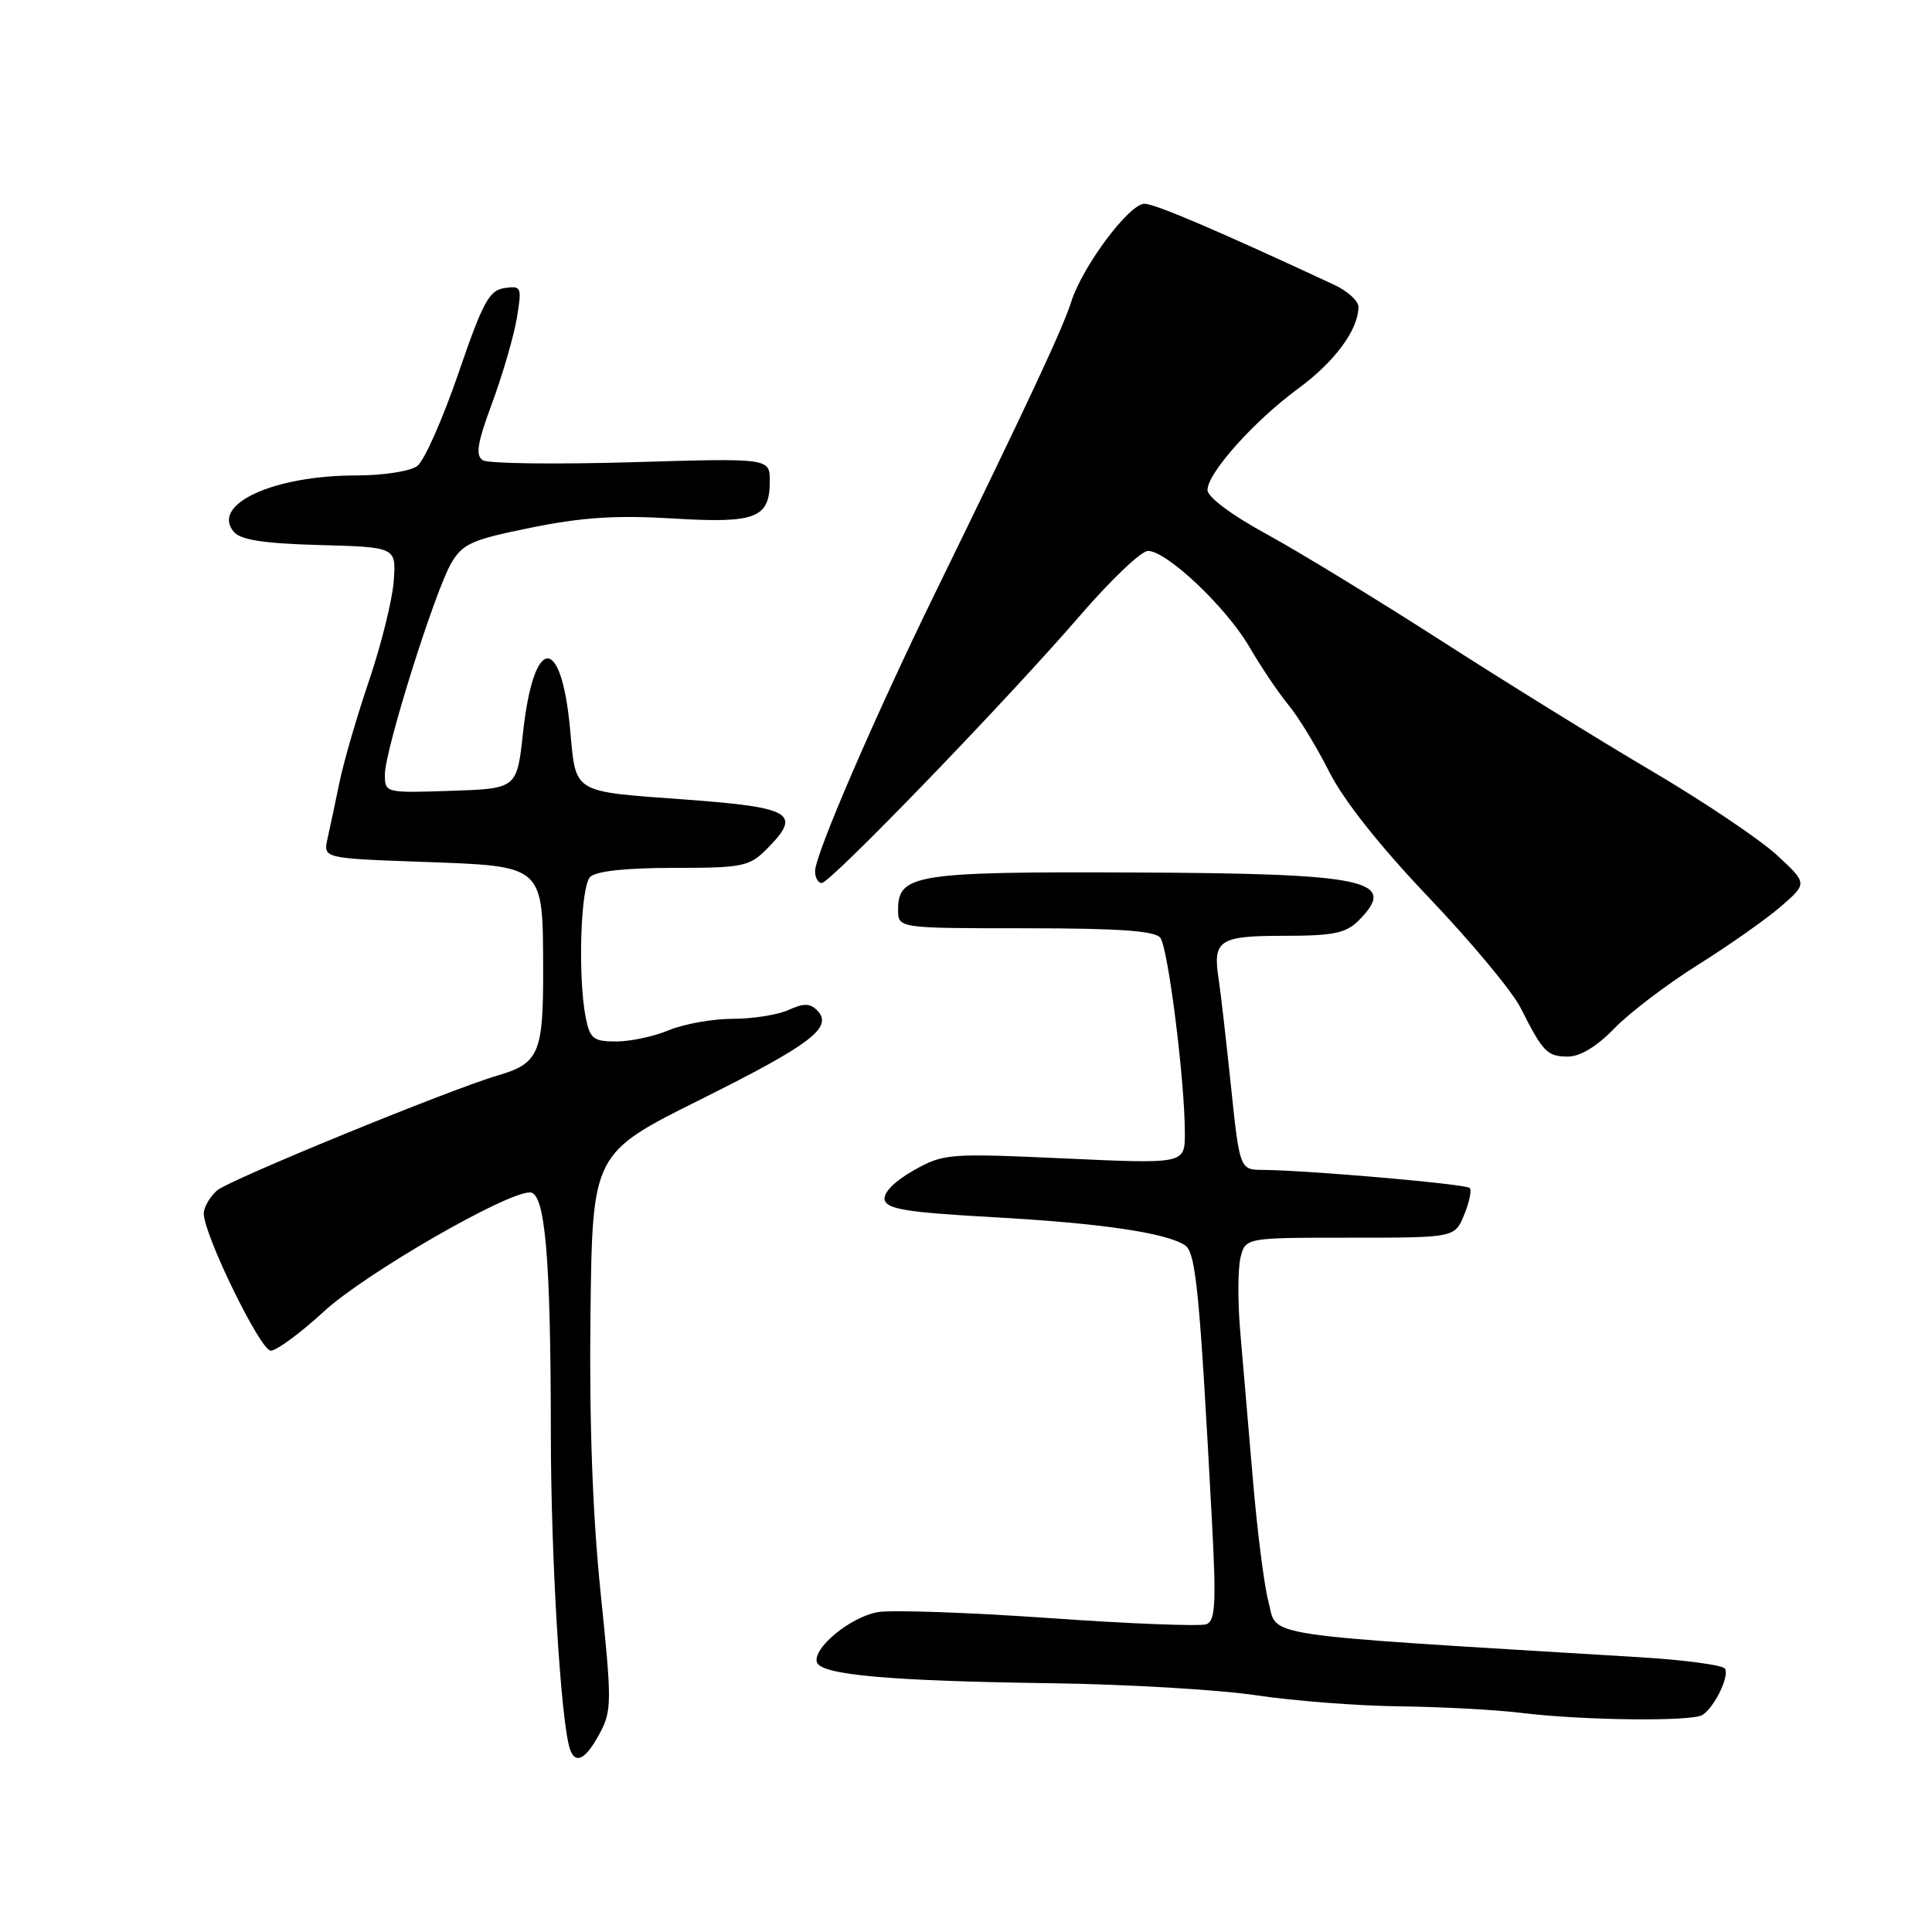 <?xml version="1.0" encoding="UTF-8" standalone="no"?>
<!DOCTYPE svg PUBLIC "-//W3C//DTD SVG 1.1//EN" "http://www.w3.org/Graphics/SVG/1.1/DTD/svg11.dtd" >
<svg xmlns="http://www.w3.org/2000/svg" xmlns:xlink="http://www.w3.org/1999/xlink" version="1.1" viewBox="0 0 256 256">
 <g >
 <path fill="currentColor"
d=" M 79.43 229.75 C 81.08 226.69 81.09 225.61 79.58 211.00 C 78.52 200.70 78.07 188.35 78.24 174.16 C 78.50 152.82 78.50 152.82 92.90 145.65 C 107.55 138.35 110.49 136.09 108.25 133.85 C 107.33 132.93 106.46 132.92 104.48 133.83 C 103.06 134.47 99.73 135.00 97.08 135.00 C 94.42 135.00 90.63 135.68 88.65 136.50 C 86.68 137.33 83.53 138.00 81.66 138.00 C 78.64 138.00 78.18 137.64 77.62 134.88 C 76.55 129.49 76.92 117.48 78.20 116.20 C 78.97 115.43 82.92 115.00 89.25 115.00 C 98.37 115.00 99.27 114.82 101.55 112.55 C 106.31 107.78 105.05 107.00 90.92 105.95 C 75.60 104.82 76.35 105.28 75.53 96.52 C 74.35 83.93 70.71 84.22 69.31 97.03 C 68.50 104.50 68.50 104.50 59.75 104.79 C 51.05 105.08 51.00 105.07 51.00 102.62 C 51.00 99.40 57.62 78.33 59.80 74.61 C 61.31 72.04 62.52 71.50 70.41 69.91 C 77.15 68.54 81.72 68.25 89.13 68.70 C 100.19 69.37 102.00 68.67 102.00 63.73 C 102.00 60.70 102.00 60.70 83.64 61.25 C 73.54 61.54 64.69 61.43 63.99 60.99 C 62.97 60.36 63.23 58.74 65.23 53.35 C 66.62 49.58 68.08 44.55 68.48 42.17 C 69.17 38.02 69.10 37.85 66.85 38.17 C 64.83 38.45 63.97 40.03 60.73 49.50 C 58.65 55.55 56.21 61.06 55.29 61.75 C 54.36 62.45 50.77 63.00 47.17 63.00 C 36.25 63.00 27.94 66.82 30.96 70.45 C 31.87 71.54 34.85 72.01 42.34 72.22 C 52.50 72.50 52.50 72.50 52.17 77.00 C 51.99 79.47 50.53 85.38 48.92 90.13 C 47.31 94.87 45.54 100.94 44.99 103.63 C 44.44 106.31 43.72 109.68 43.40 111.11 C 42.82 113.73 42.82 113.73 55.93 114.20 C 72.24 114.79 71.92 114.50 71.97 128.60 C 72.00 139.50 71.39 140.92 66.00 142.49 C 59.71 144.32 30.31 156.36 28.75 157.75 C 27.79 158.61 27.00 159.98 27.00 160.80 C 27.00 163.59 34.49 178.95 35.87 178.97 C 36.62 178.99 39.81 176.64 42.95 173.75 C 48.40 168.75 67.01 158.00 70.22 158.00 C 72.24 158.00 72.98 166.56 72.99 190.08 C 73.00 206.46 74.31 228.18 75.52 231.75 C 76.23 233.86 77.60 233.15 79.43 229.75 Z  M 225.60 227.23 C 227.22 226.16 229.18 222.09 228.56 221.10 C 228.27 220.63 223.19 219.95 217.27 219.59 C 165.69 216.46 169.34 217.00 168.07 212.21 C 167.52 210.17 166.59 202.88 166.01 196.00 C 165.42 189.12 164.67 180.29 164.33 176.36 C 164.00 172.43 164.02 168.05 164.38 166.61 C 165.04 164.00 165.04 164.00 178.90 164.00 C 192.76 164.00 192.76 164.00 194.01 160.97 C 194.70 159.30 195.03 157.70 194.74 157.41 C 194.22 156.89 173.37 155.07 167.38 155.02 C 164.27 155.00 164.27 155.00 163.09 143.75 C 162.44 137.56 161.72 131.27 161.48 129.76 C 160.67 124.56 161.52 124.00 170.11 124.00 C 176.67 124.00 178.34 123.66 180.00 122.00 C 185.39 116.61 181.26 115.73 150.00 115.61 C 121.31 115.49 119.00 115.86 119.00 120.54 C 119.00 123.00 119.00 123.00 135.88 123.00 C 148.19 123.00 153.02 123.34 153.74 124.25 C 154.78 125.57 157.00 143.22 157.00 150.15 C 157.00 154.23 157.00 154.23 141.08 153.50 C 125.62 152.80 125.05 152.85 121.05 155.09 C 118.55 156.50 117.05 158.02 117.22 158.95 C 117.46 160.22 120.09 160.64 131.51 161.28 C 145.75 162.07 154.33 163.32 156.97 164.97 C 158.46 165.91 158.94 170.70 160.59 201.59 C 161.17 212.46 161.04 214.77 159.86 215.22 C 159.07 215.52 149.67 215.16 138.97 214.40 C 128.26 213.65 118.05 213.30 116.28 213.62 C 112.63 214.29 107.64 218.42 108.25 220.27 C 108.81 221.94 117.95 222.75 139.50 223.04 C 149.40 223.18 161.55 223.90 166.50 224.64 C 171.45 225.38 180.00 226.04 185.50 226.10 C 191.00 226.17 198.20 226.55 201.50 226.96 C 209.65 227.97 224.25 228.14 225.60 227.23 Z  M 213.93 136.25 C 215.92 134.19 220.92 130.39 225.03 127.82 C 229.14 125.24 234.07 121.77 236.00 120.09 C 239.50 117.05 239.50 117.05 235.41 113.27 C 233.15 111.20 225.73 106.21 218.91 102.19 C 212.08 98.17 199.53 90.40 191.00 84.92 C 182.47 79.44 172.01 73.05 167.75 70.73 C 163.17 68.23 160.00 65.86 160.00 64.93 C 160.00 62.68 166.18 55.77 172.04 51.47 C 176.87 47.92 180.00 43.68 180.00 40.66 C 180.00 39.87 178.54 38.55 176.75 37.72 C 161.30 30.53 153.04 27.00 151.65 27.00 C 149.62 27.00 143.43 35.29 141.94 40.00 C 140.81 43.56 136.24 53.33 123.95 78.50 C 115.84 95.09 108.00 113.26 108.00 115.44 C 108.00 116.30 108.40 117.00 108.89 117.00 C 110.04 117.00 133.45 92.76 143.08 81.60 C 147.16 76.87 151.22 73.00 152.11 73.00 C 154.61 73.00 162.51 80.49 165.57 85.75 C 167.08 88.36 169.40 91.80 170.72 93.40 C 172.04 94.99 174.48 98.99 176.14 102.29 C 178.08 106.11 182.84 112.12 189.33 118.93 C 194.92 124.80 200.40 131.37 201.49 133.55 C 204.46 139.43 205.01 140.00 207.78 140.00 C 209.39 140.00 211.62 138.64 213.93 136.25 Z "/>
</g>
</svg>